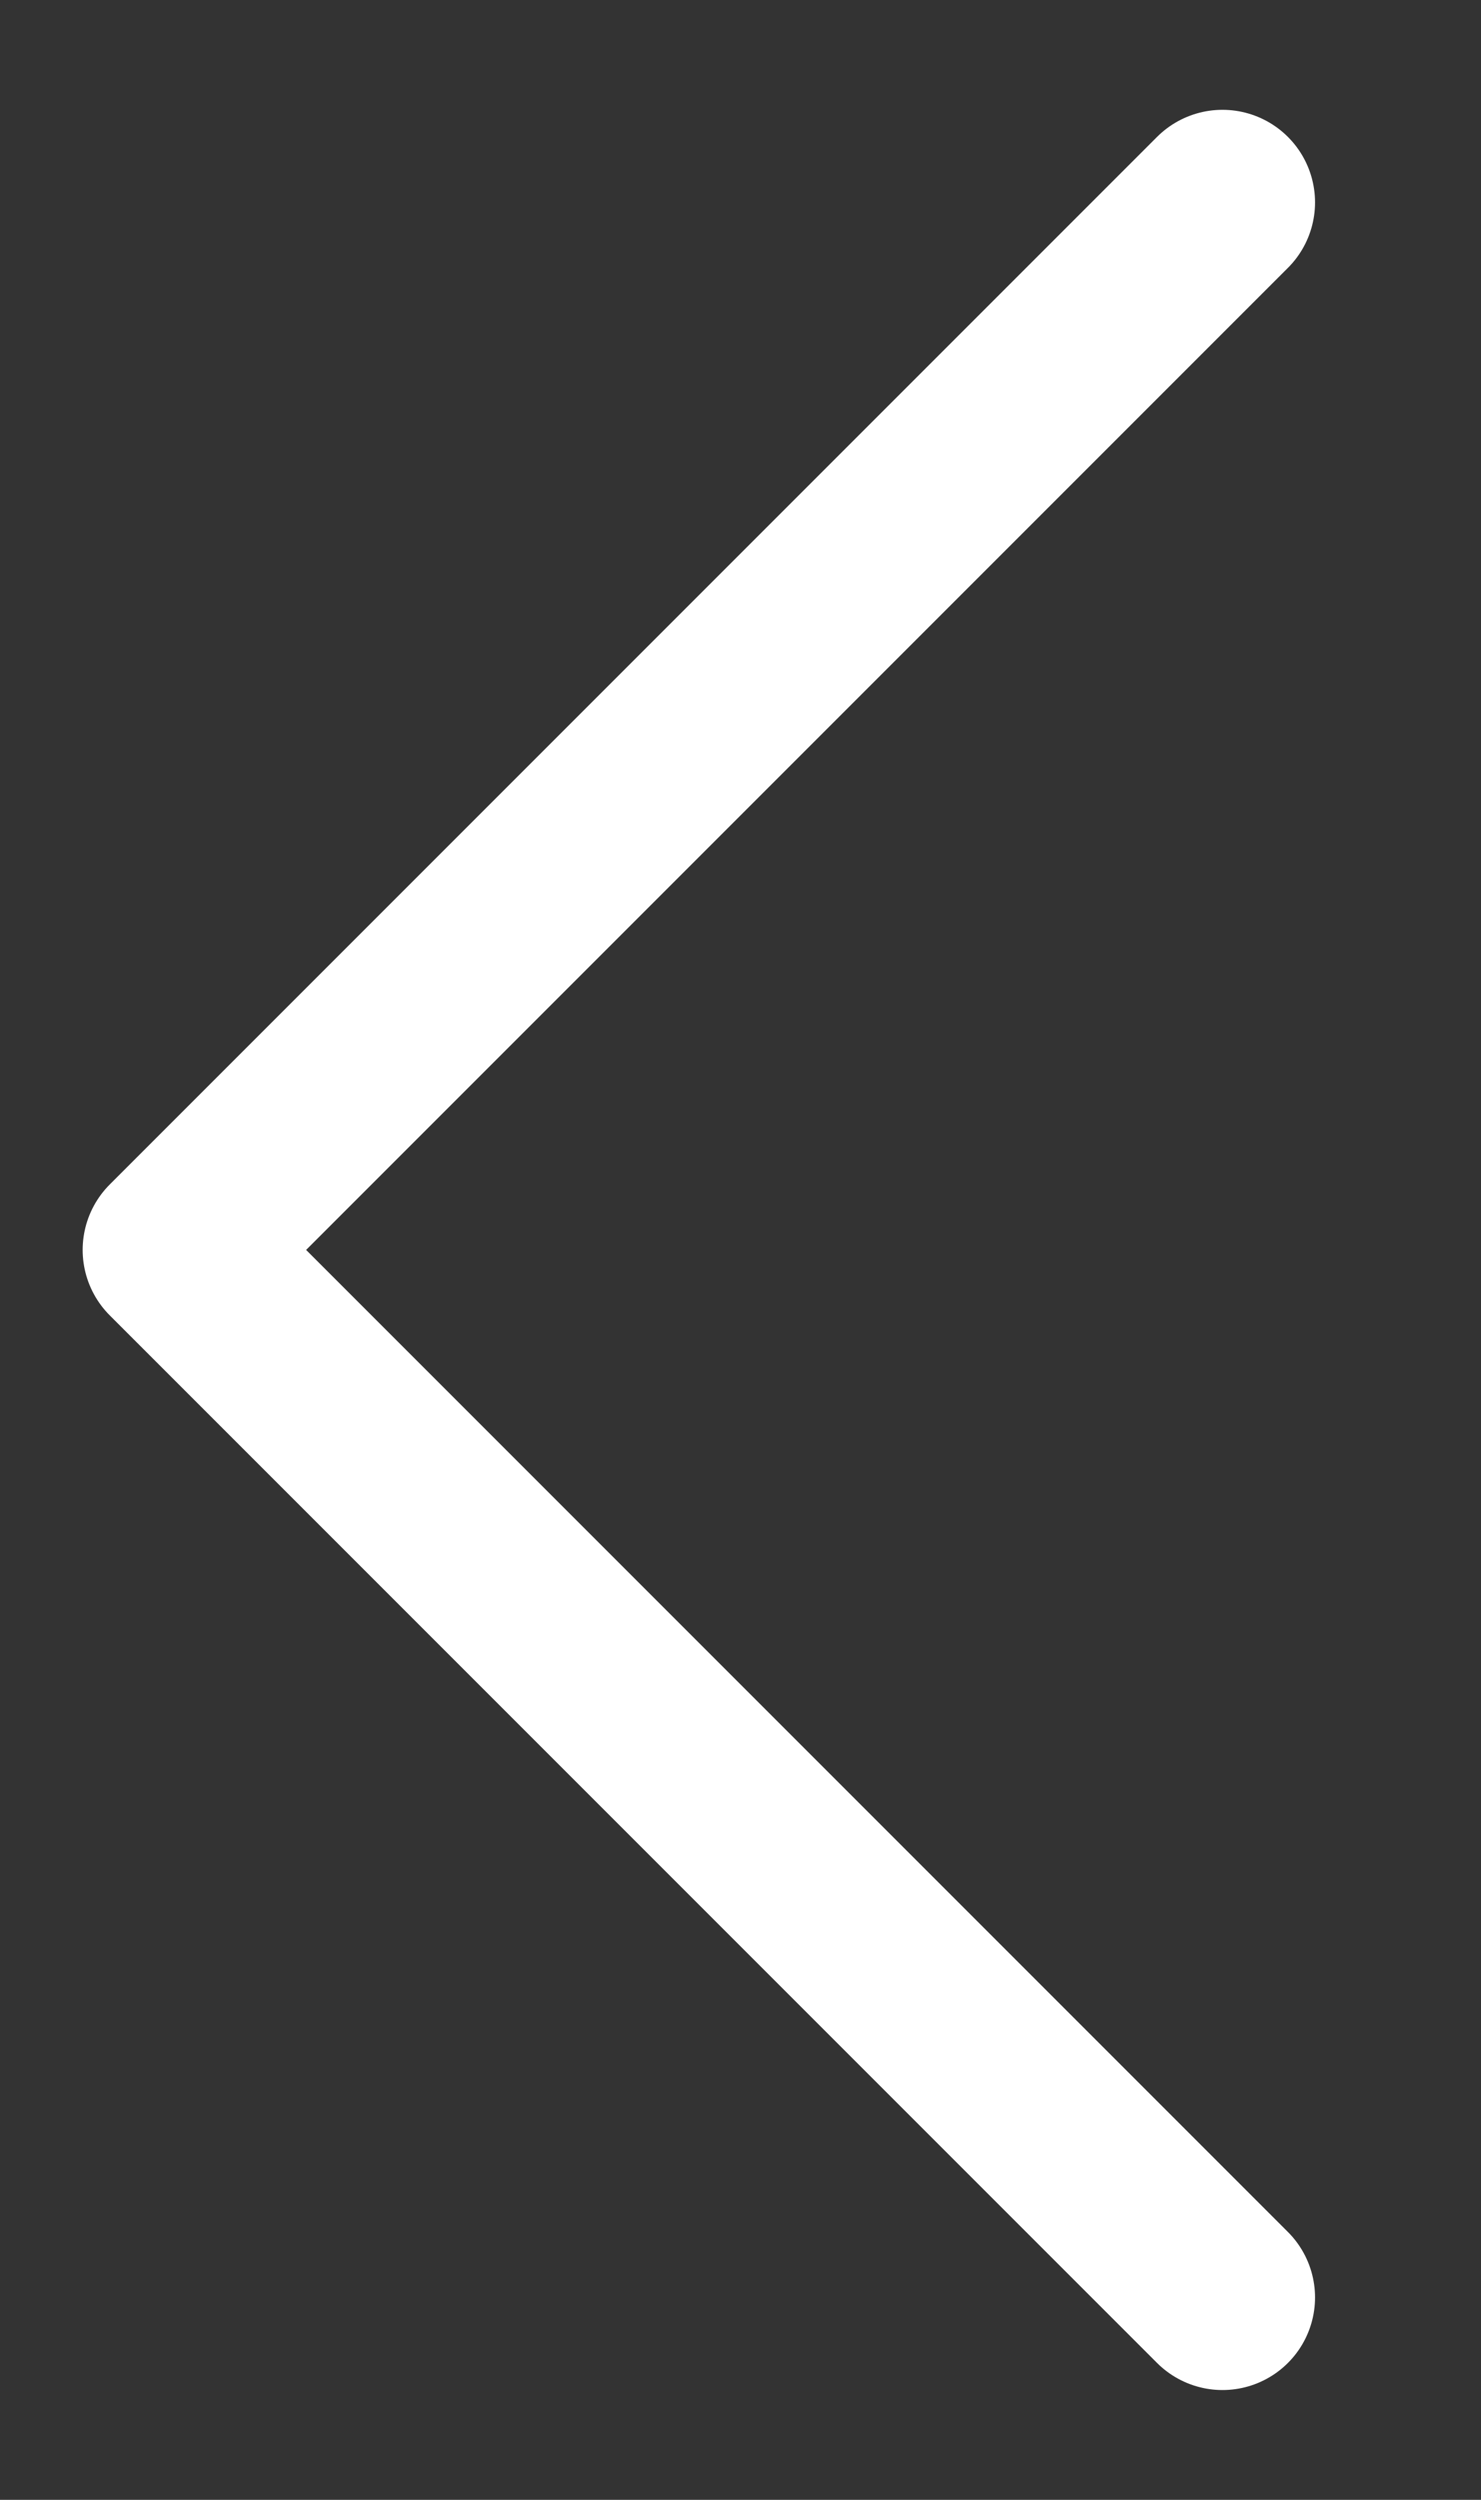 <?xml version="1.0" encoding="UTF-8" standalone="no"?>
<svg width="16px" height="27px" viewBox="0 0 16 27" version="1.1" xmlns="http://www.w3.org/2000/svg" xmlns:xlink="http://www.w3.org/1999/xlink" xmlns:sketch="http://www.bohemiancoding.com/sketch/ns">
    <rect x="0" y="0" width="16" height="27" fill="#333333" stroke="none"/>
    <!-- Generator: Sketch Beta 3.4.2 (15855) - http://www.bohemiancoding.com/sketch -->
    <title>arrow-left</title>
    <desc>Created with Sketch Beta.</desc>
    <defs></defs>
    <g id="Page-1" stroke="none" stroke-width="1" fill="none" fill-rule="evenodd" sketch:type="MSPage">
        <g id="arrow-left" sketch:type="MSArtboardGroup" stroke="#FFFFFF" stroke-width="2" stroke-linecap="round" stroke-linejoin="bevel">
            <path d="M13.207,2.186 L1.893,13.5 M1.893,13.5 L13.207,24.814" id="Line" sketch:type="MSShapeGroup"></path>
        </g>
    </g>
</svg>